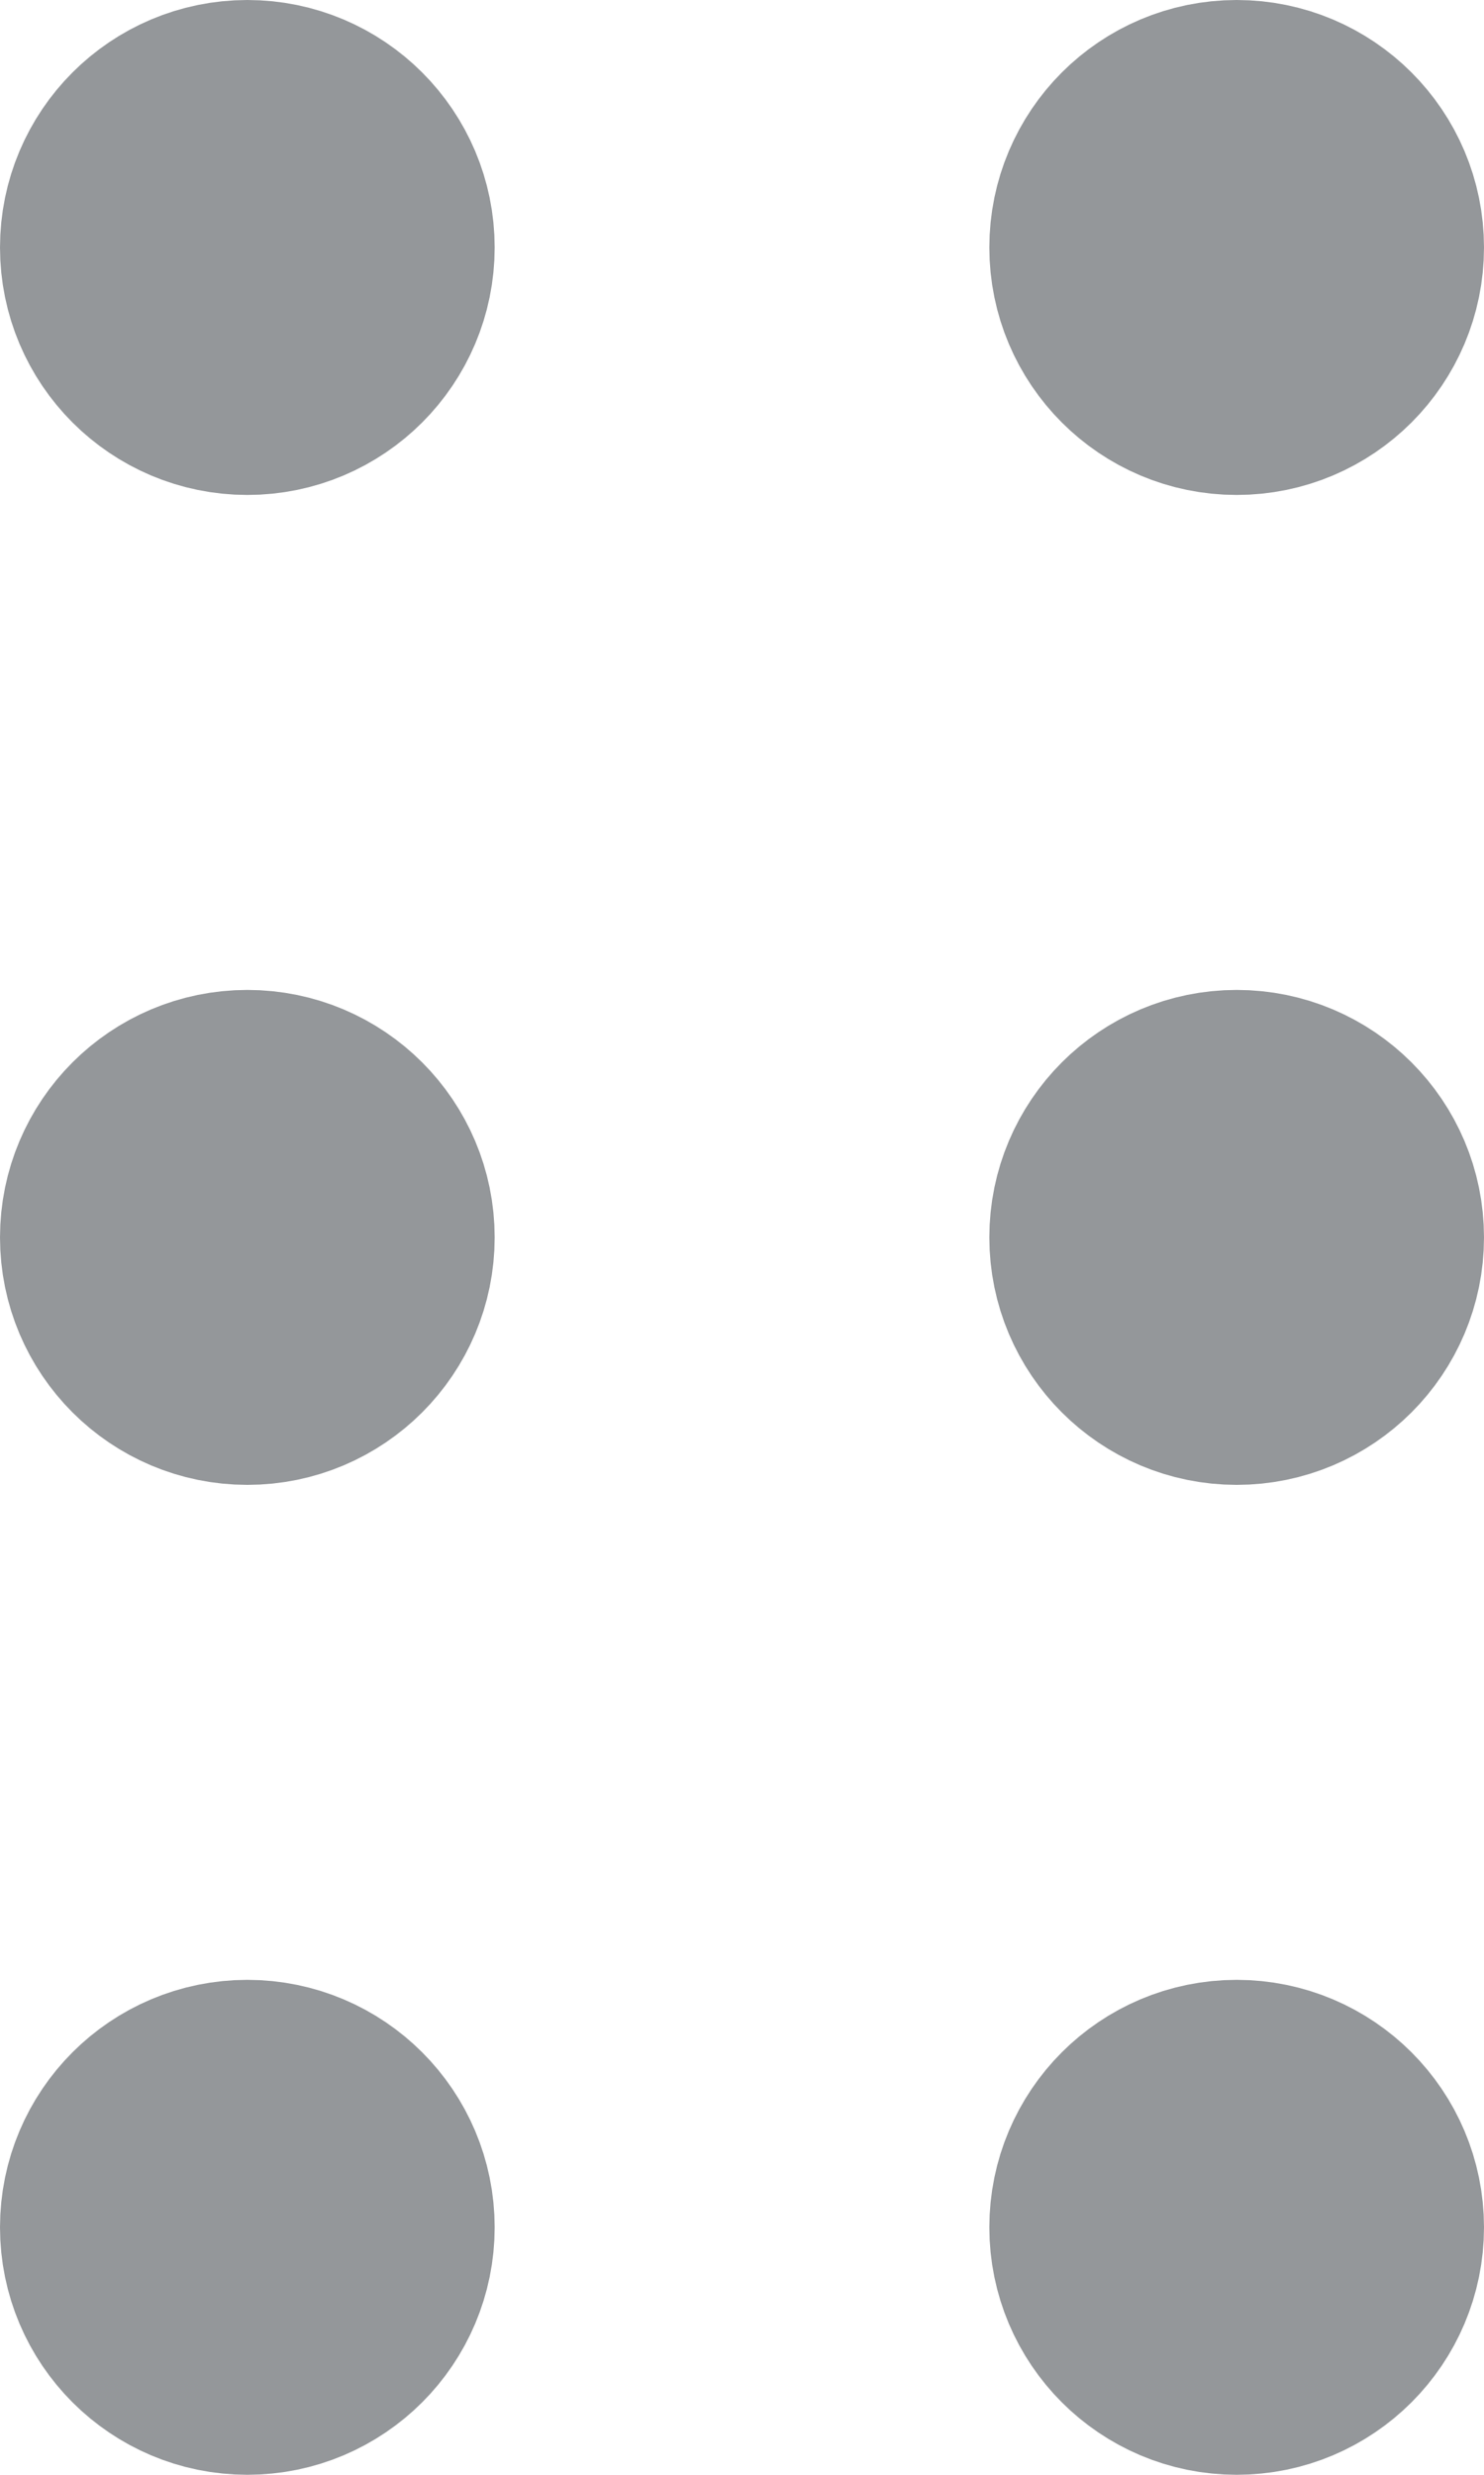 <?xml version="1.0" encoding="utf-8"?>
<svg xmlns="http://www.w3.org/2000/svg" width="12" height="20" viewBox="0 0 12 20">
  
  

  
  <path d="M1 2C1 2.552 1.448 3 2 3C2.552 3 3 2.552 3 2C3 1.448 2.552 1 2 1C1.448 1 1 1.448 1 2Z" stroke="#94979A" stroke-width="2"/>
  
  

  
  <path d="M9 2C9 2.552 9.448 3 10 3C10.552 3 11 2.552 11 2C11 1.448 10.552 1 10 1C9.448 1 9 1.448 9 2Z" stroke="#94979A" stroke-width="2"/>
  
  

  
  <path d="M1 10C1 10.552 1.448 11 2 11C2.552 11 3 10.552 3 10C3 9.448 2.552 9 2 9C1.448 9 1 9.448 1 10Z" stroke="#94979A" stroke-width="2"/>
  
  

  
  <path d="M9 10C9 10.552 9.448 11 10 11C10.552 11 11 10.552 11 10C11 9.448 10.552 9 10 9C9.448 9 9 9.448 9 10Z" stroke="#94979A" stroke-width="2"/>
  
  

  
  <path d="M1 18C1 18.552 1.448 19 2 19C2.552 19 3 18.552 3 18C3 17.448 2.552 17 2 17C1.448 17 1 17.448 1 18Z" stroke="#94979A" stroke-width="2"/>
  
  

  
  <path d="M9 18C9 18.552 9.448 19 10 19C10.552 19 11 18.552 11 18C11 17.448 10.552 17 10 17C9.448 17 9 17.448 9 18Z" stroke="#94979A" stroke-width="2"/>
  
  


</svg>
